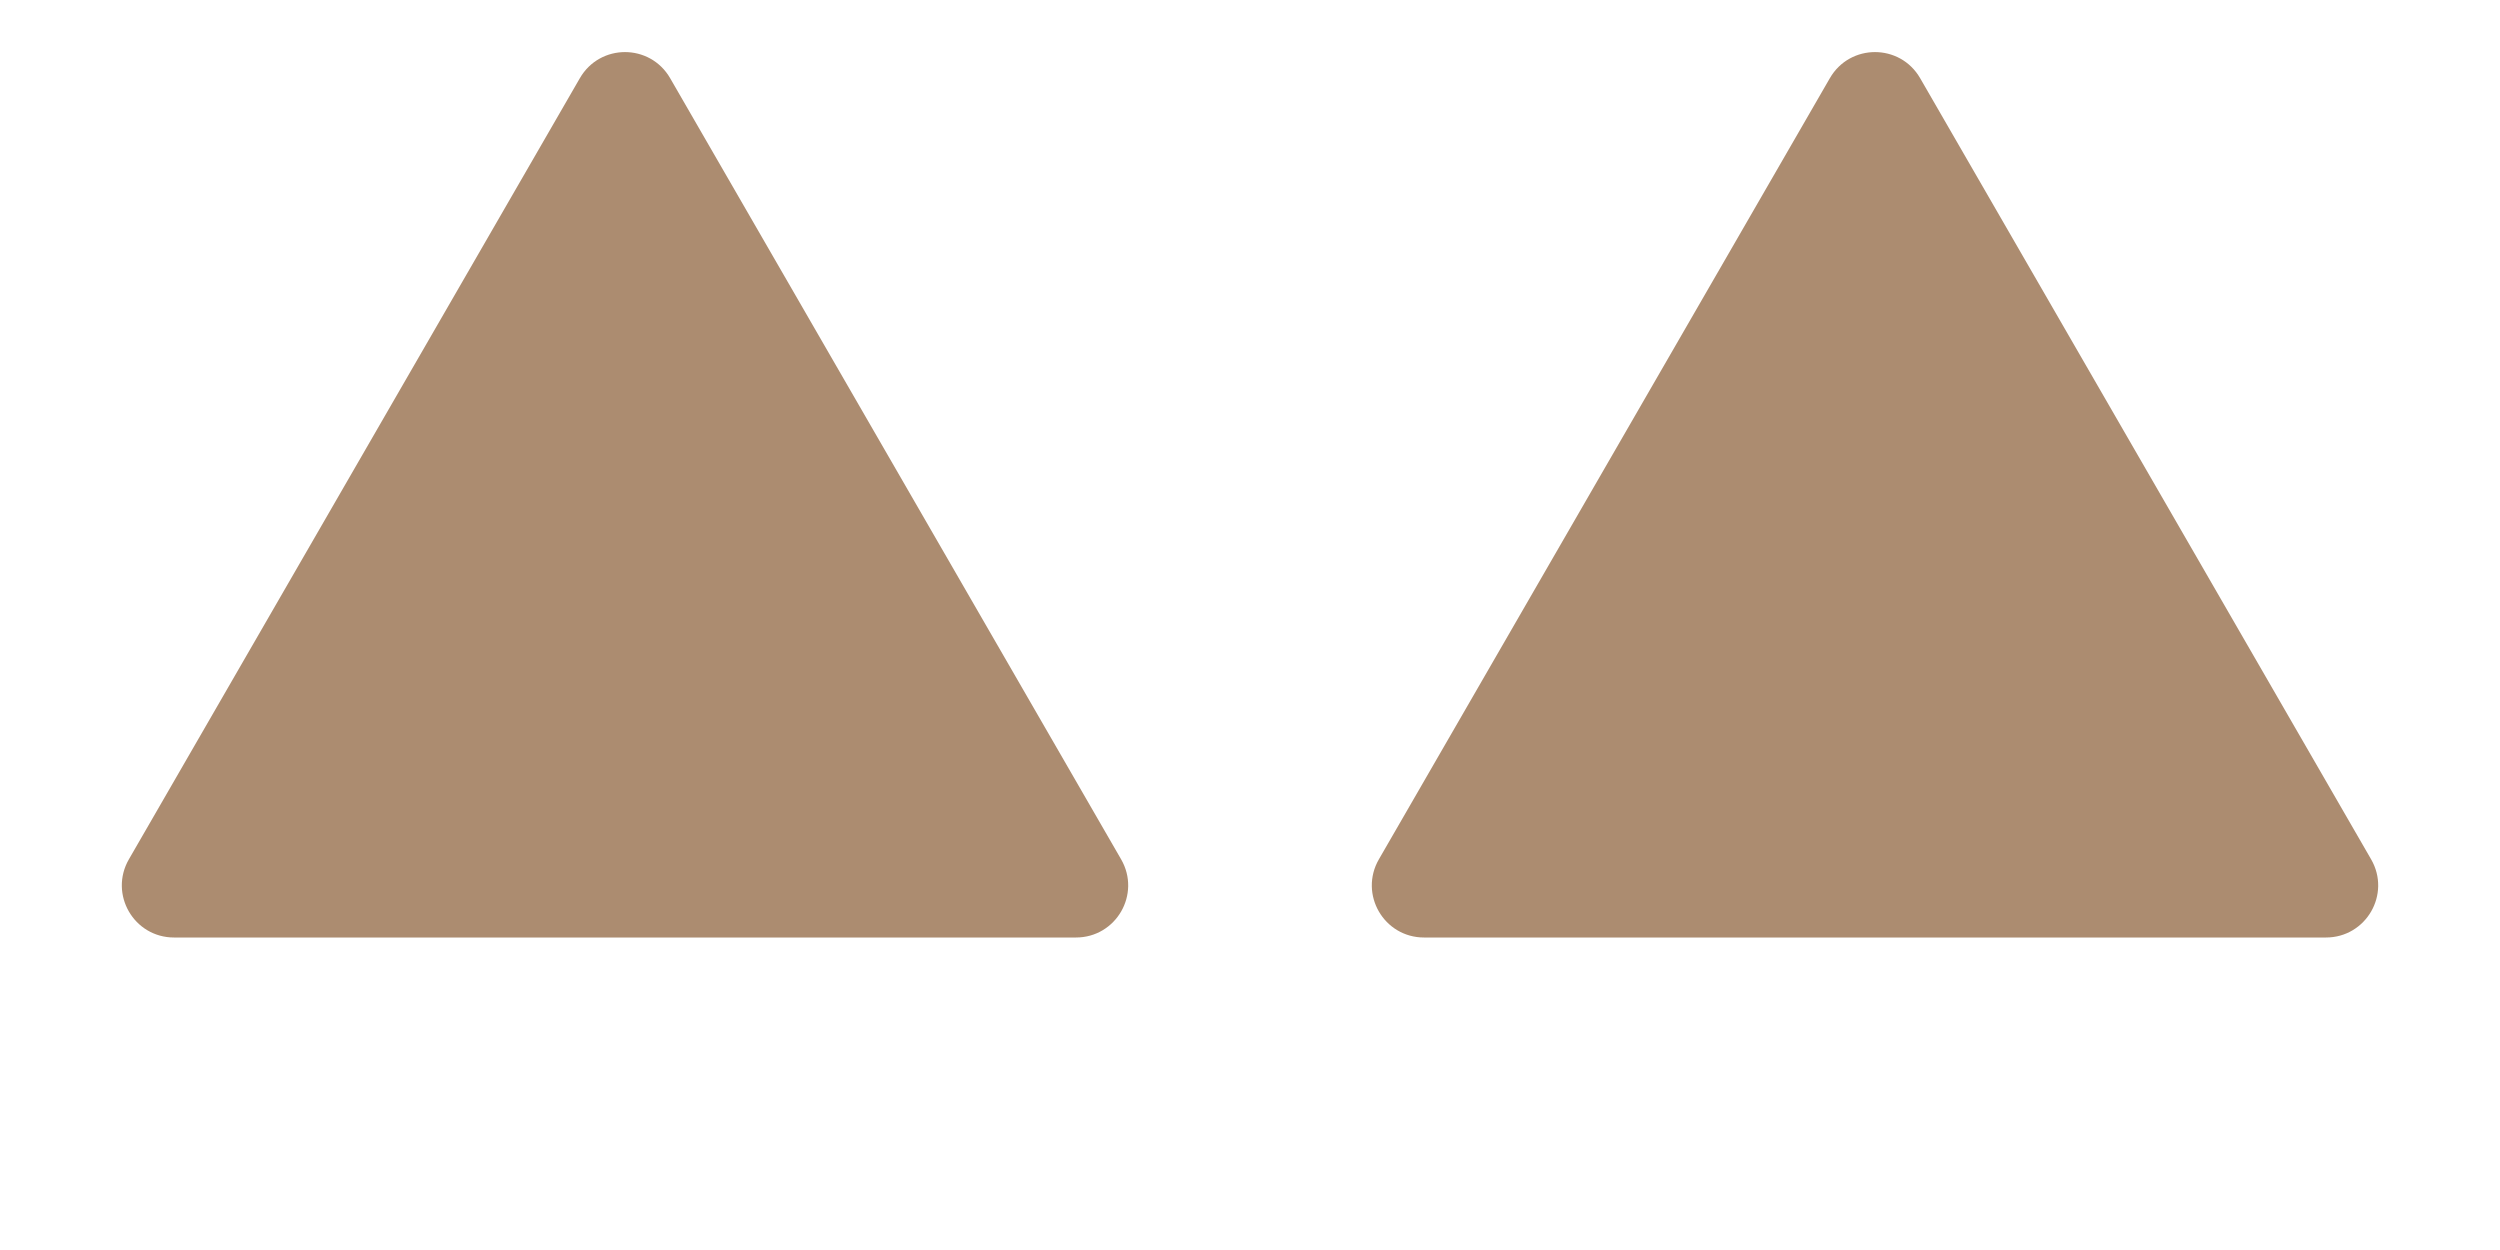 <svg width="96" height="48" viewBox="0 0 96 48" fill="none" xmlns="http://www.w3.org/2000/svg">
<path d="M22.701 3.25C23.279 2.25 24.721 2.25 25.299 3.25L42.619 33.25C43.197 34.25 42.475 35.5 41.32 35.5H6.68C5.525 35.5 4.804 34.25 5.381 33.25L22.701 3.25Z" fill="#AC8C70" stroke="#AC8C70"/>
<path d="M70.701 3.25C71.278 2.25 72.722 2.25 73.299 3.25L90.619 33.25C91.197 34.25 90.475 35.5 89.32 35.5H54.68C53.525 35.5 52.803 34.25 53.381 33.25L70.701 3.25Z" fill="#AC8C70" stroke="#AC8C70"/>
</svg>
